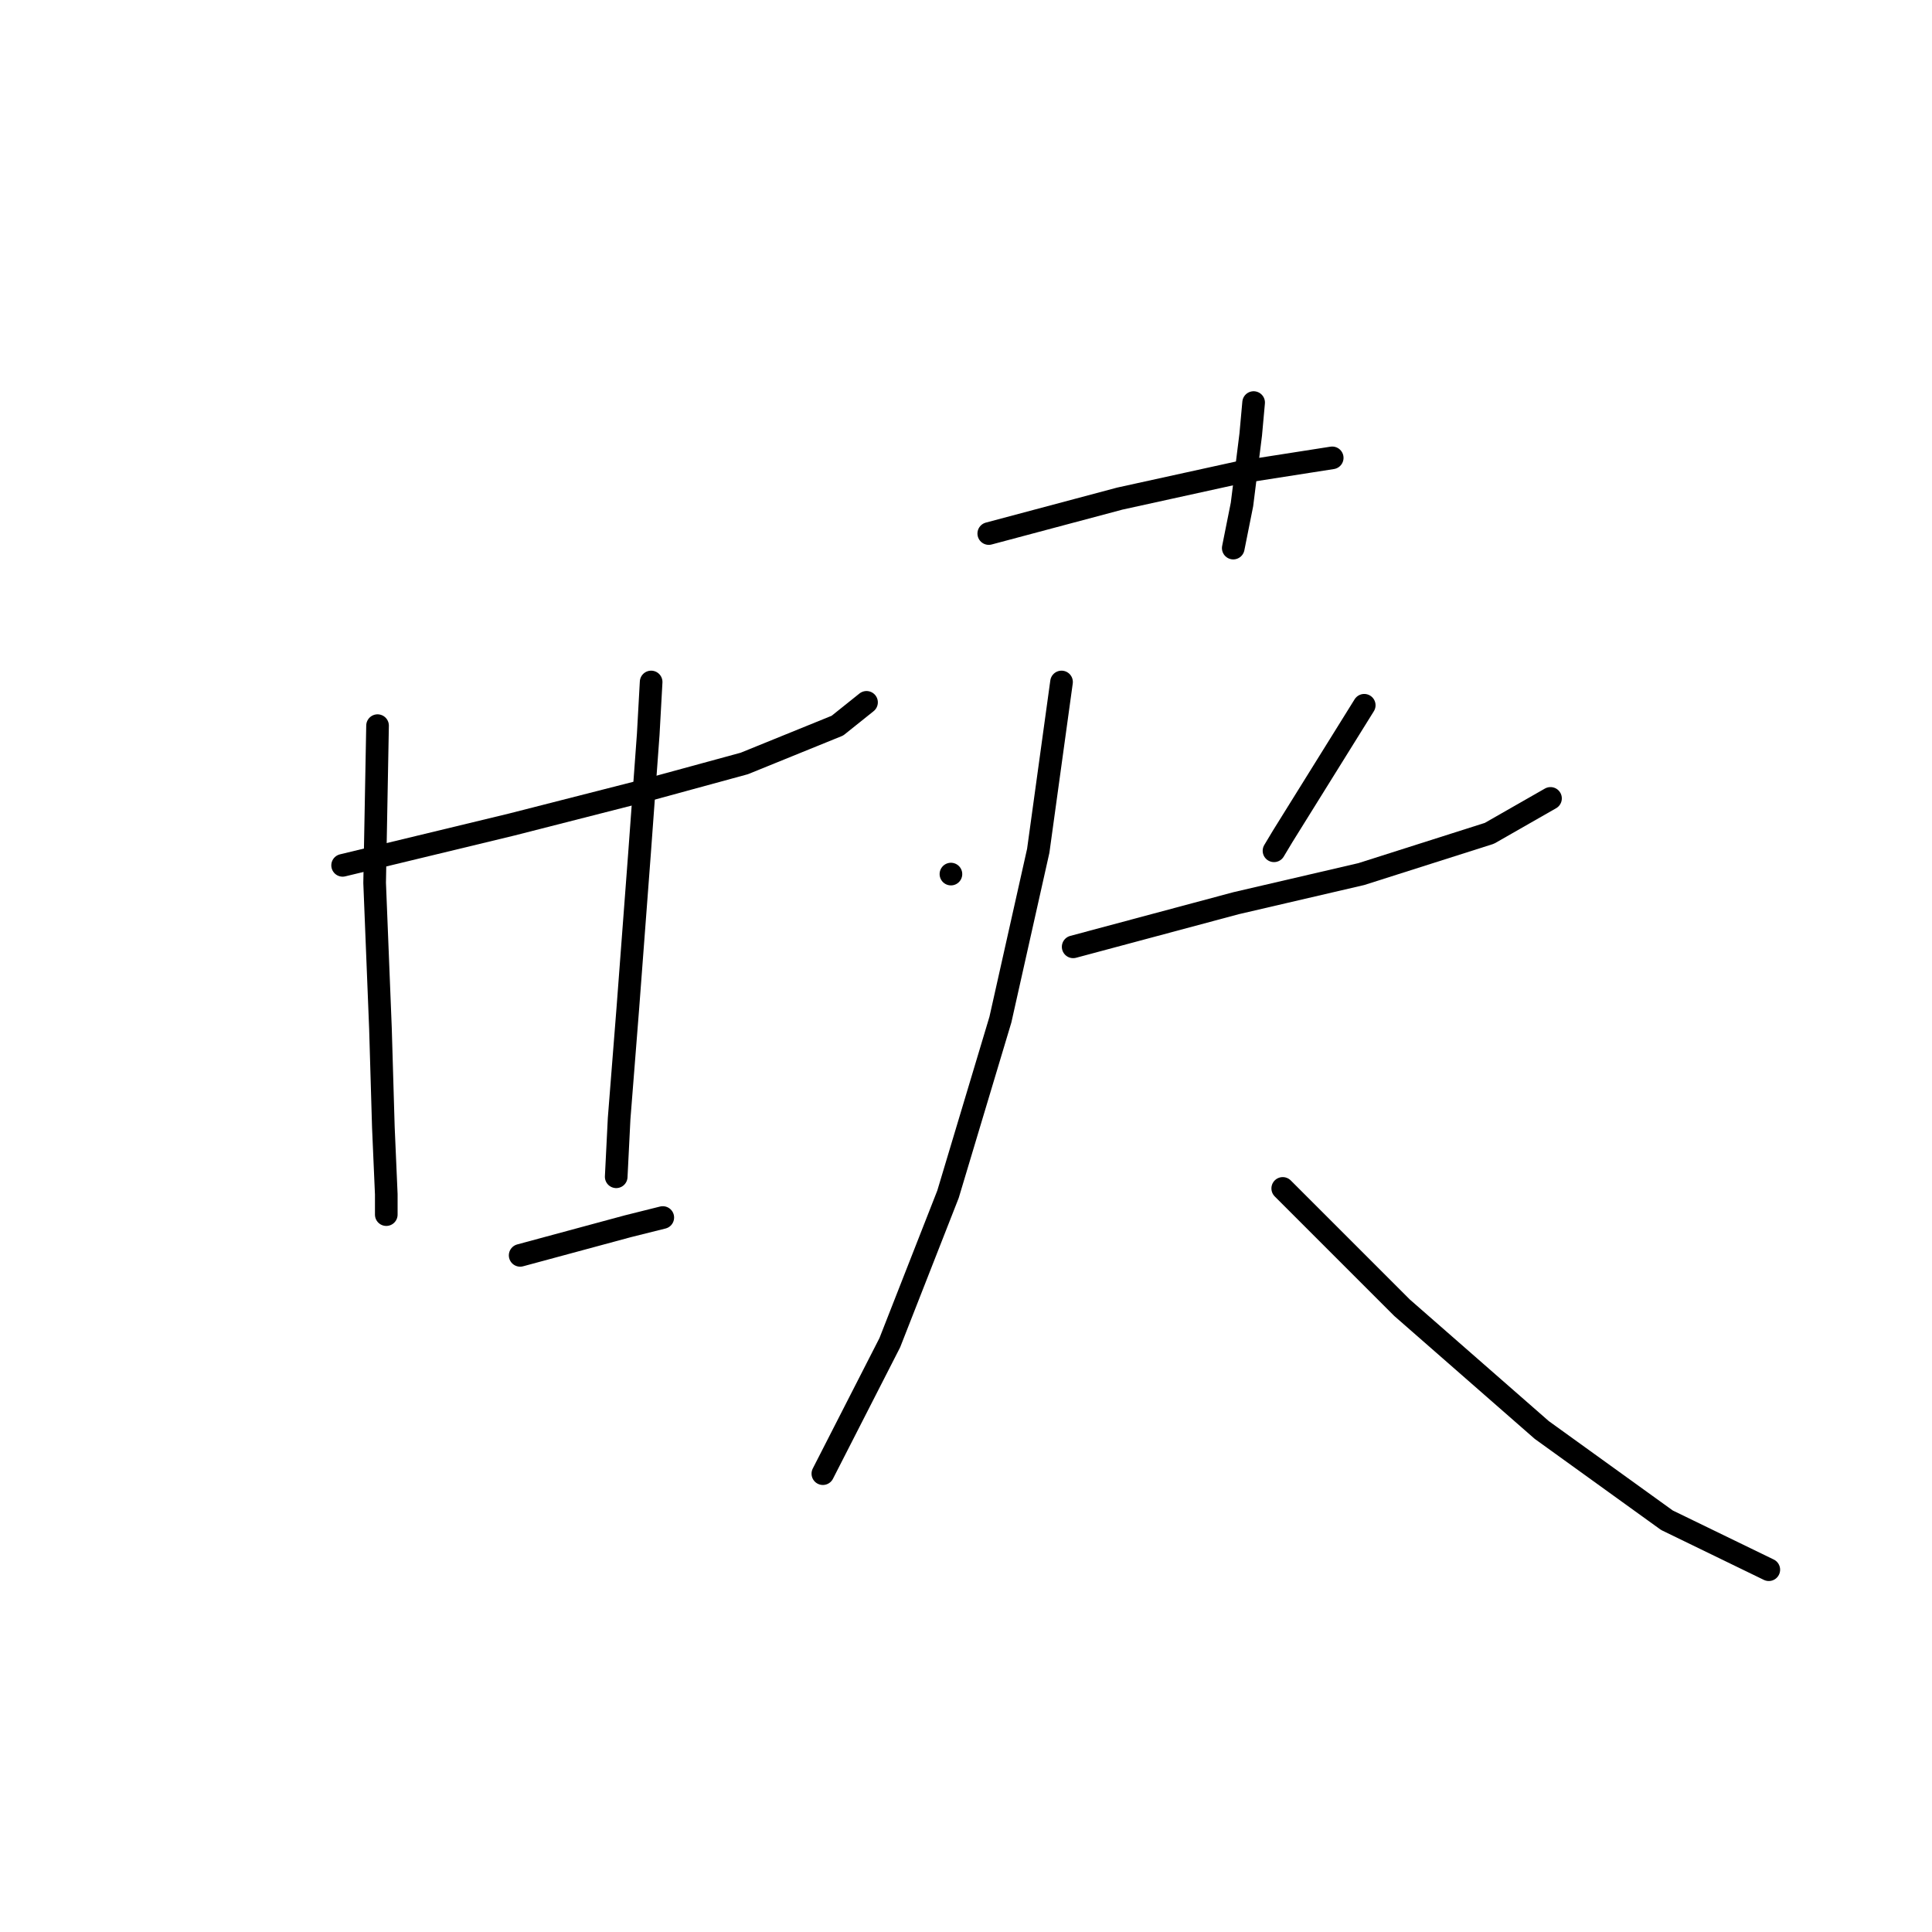 <?xml version="1.0" standalone="no"?>
    <svg width="256" height="256" xmlns="http://www.w3.org/2000/svg" version="1.1">
    <polyline stroke="black" stroke-width="3" stroke-linecap="round" fill="transparent" stroke-linejoin="round" points="45.399 114.663 67.767 109.263 85.894 104.635 98.621 101.164 110.962 96.151 114.819 93.065 114.819 93.065 " />
        <polyline stroke="black" stroke-width="3" stroke-linecap="round" fill="transparent" stroke-linejoin="round" points="50.027 96.151 49.641 116.977 50.412 136.26 50.798 149.373 51.184 158.243 51.184 160.943 51.184 160.943 " />
        <polyline stroke="black" stroke-width="3" stroke-linecap="round" fill="transparent" stroke-linejoin="round" points="86.279 90.366 85.894 97.308 84.737 113.12 83.194 133.56 82.037 148.216 81.651 155.929 81.651 155.929 " />
        <polyline stroke="black" stroke-width="3" stroke-linecap="round" fill="transparent" stroke-linejoin="round" points="68.924 166.342 83.194 162.485 87.822 161.329 87.822 161.329 " />
        <polyline stroke="black" stroke-width="3" stroke-linecap="round" fill="transparent" stroke-linejoin="round" points="166.112 53.342 165.727 57.584 164.57 66.84 163.413 72.625 163.413 72.625 " />
        <polyline stroke="black" stroke-width="3" stroke-linecap="round" fill="transparent" stroke-linejoin="round" points="131.017 70.697 148.372 66.069 164.184 62.598 176.525 60.669 176.525 60.669 " />
        <polyline stroke="black" stroke-width="3" stroke-linecap="round" fill="transparent" stroke-linejoin="round" points="126.003 115.82 126.003 115.82 " />
        <polyline stroke="black" stroke-width="3" stroke-linecap="round" fill="transparent" stroke-linejoin="round" points="180.768 93.451 169.969 110.806 168.812 112.734 168.812 112.734 " />
        <polyline stroke="black" stroke-width="3" stroke-linecap="round" fill="transparent" stroke-linejoin="round" points="142.201 125.461 163.798 119.676 180.382 115.82 197.351 110.42 205.45 105.792 205.45 105.792 " />
        <polyline stroke="black" stroke-width="3" stroke-linecap="round" fill="transparent" stroke-linejoin="round" points="140.658 90.366 137.573 112.734 132.559 135.103 125.617 158.243 117.904 177.912 109.034 195.267 109.034 195.267 " />
        <polyline stroke="black" stroke-width="3" stroke-linecap="round" fill="transparent" stroke-linejoin="round" points="169.969 157.472 185.781 173.284 204.293 189.482 220.877 201.438 234.375 207.994 234.375 207.994 " />
        </svg>